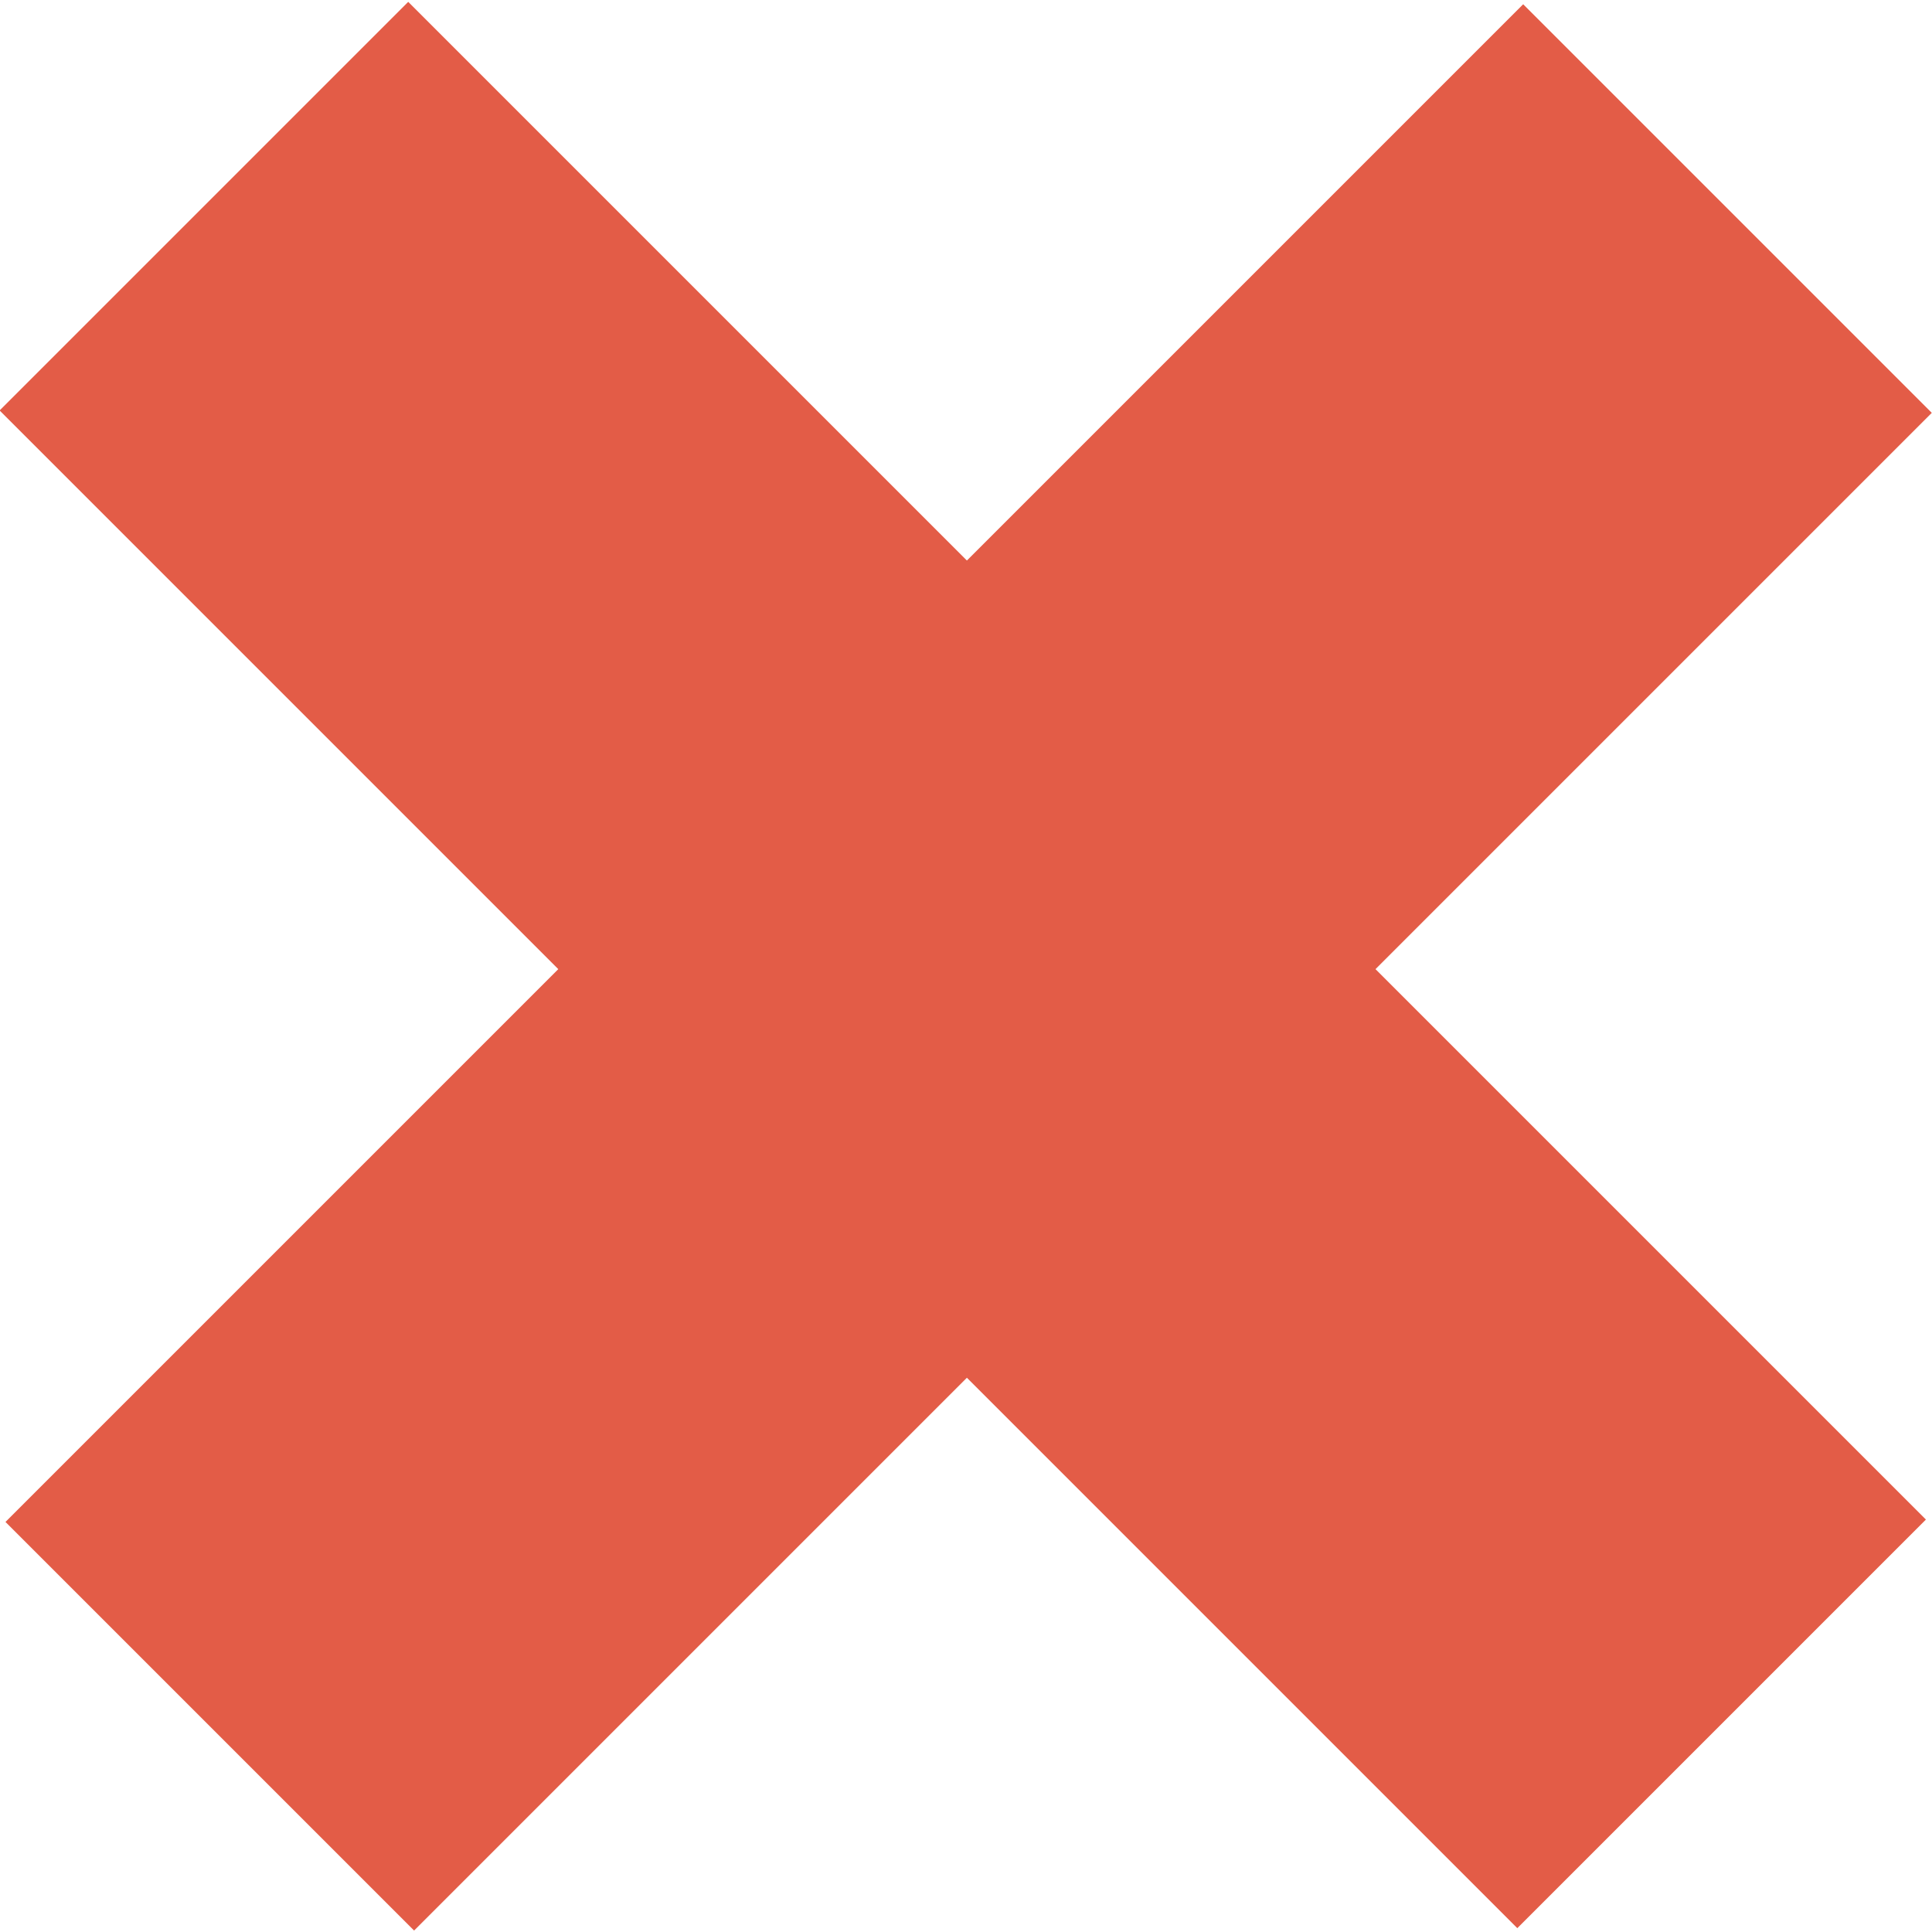 <?xml version="1.0" encoding="utf-8"?>
<!-- Generator: Adobe Illustrator 28.0.0, SVG Export Plug-In . SVG Version: 6.00 Build 0)  -->
<svg version="1.1" id="Layer_1" xmlns="http://www.w3.org/2000/svg" xmlns:xlink="http://www.w3.org/1999/xlink" x="0px" y="0px"
	 viewBox="0 0 23.4 23.4" style="enable-background:new 0 0 23.4 23.4;" xml:space="preserve">
<style type="text/css">
	.st0{fill:#E35C47;}
</style>
<rect x="-1.3" y="8.2" transform="matrix(0.707 -0.707 0.707 0.707 -4.812 11.717)" class="st0" width="26" height="7"/>
<rect x="8.2" y="-1.3" transform="matrix(0.707 -0.707 0.707 0.707 -4.883 11.688)" class="st0" width="7" height="26"/>
</svg>
